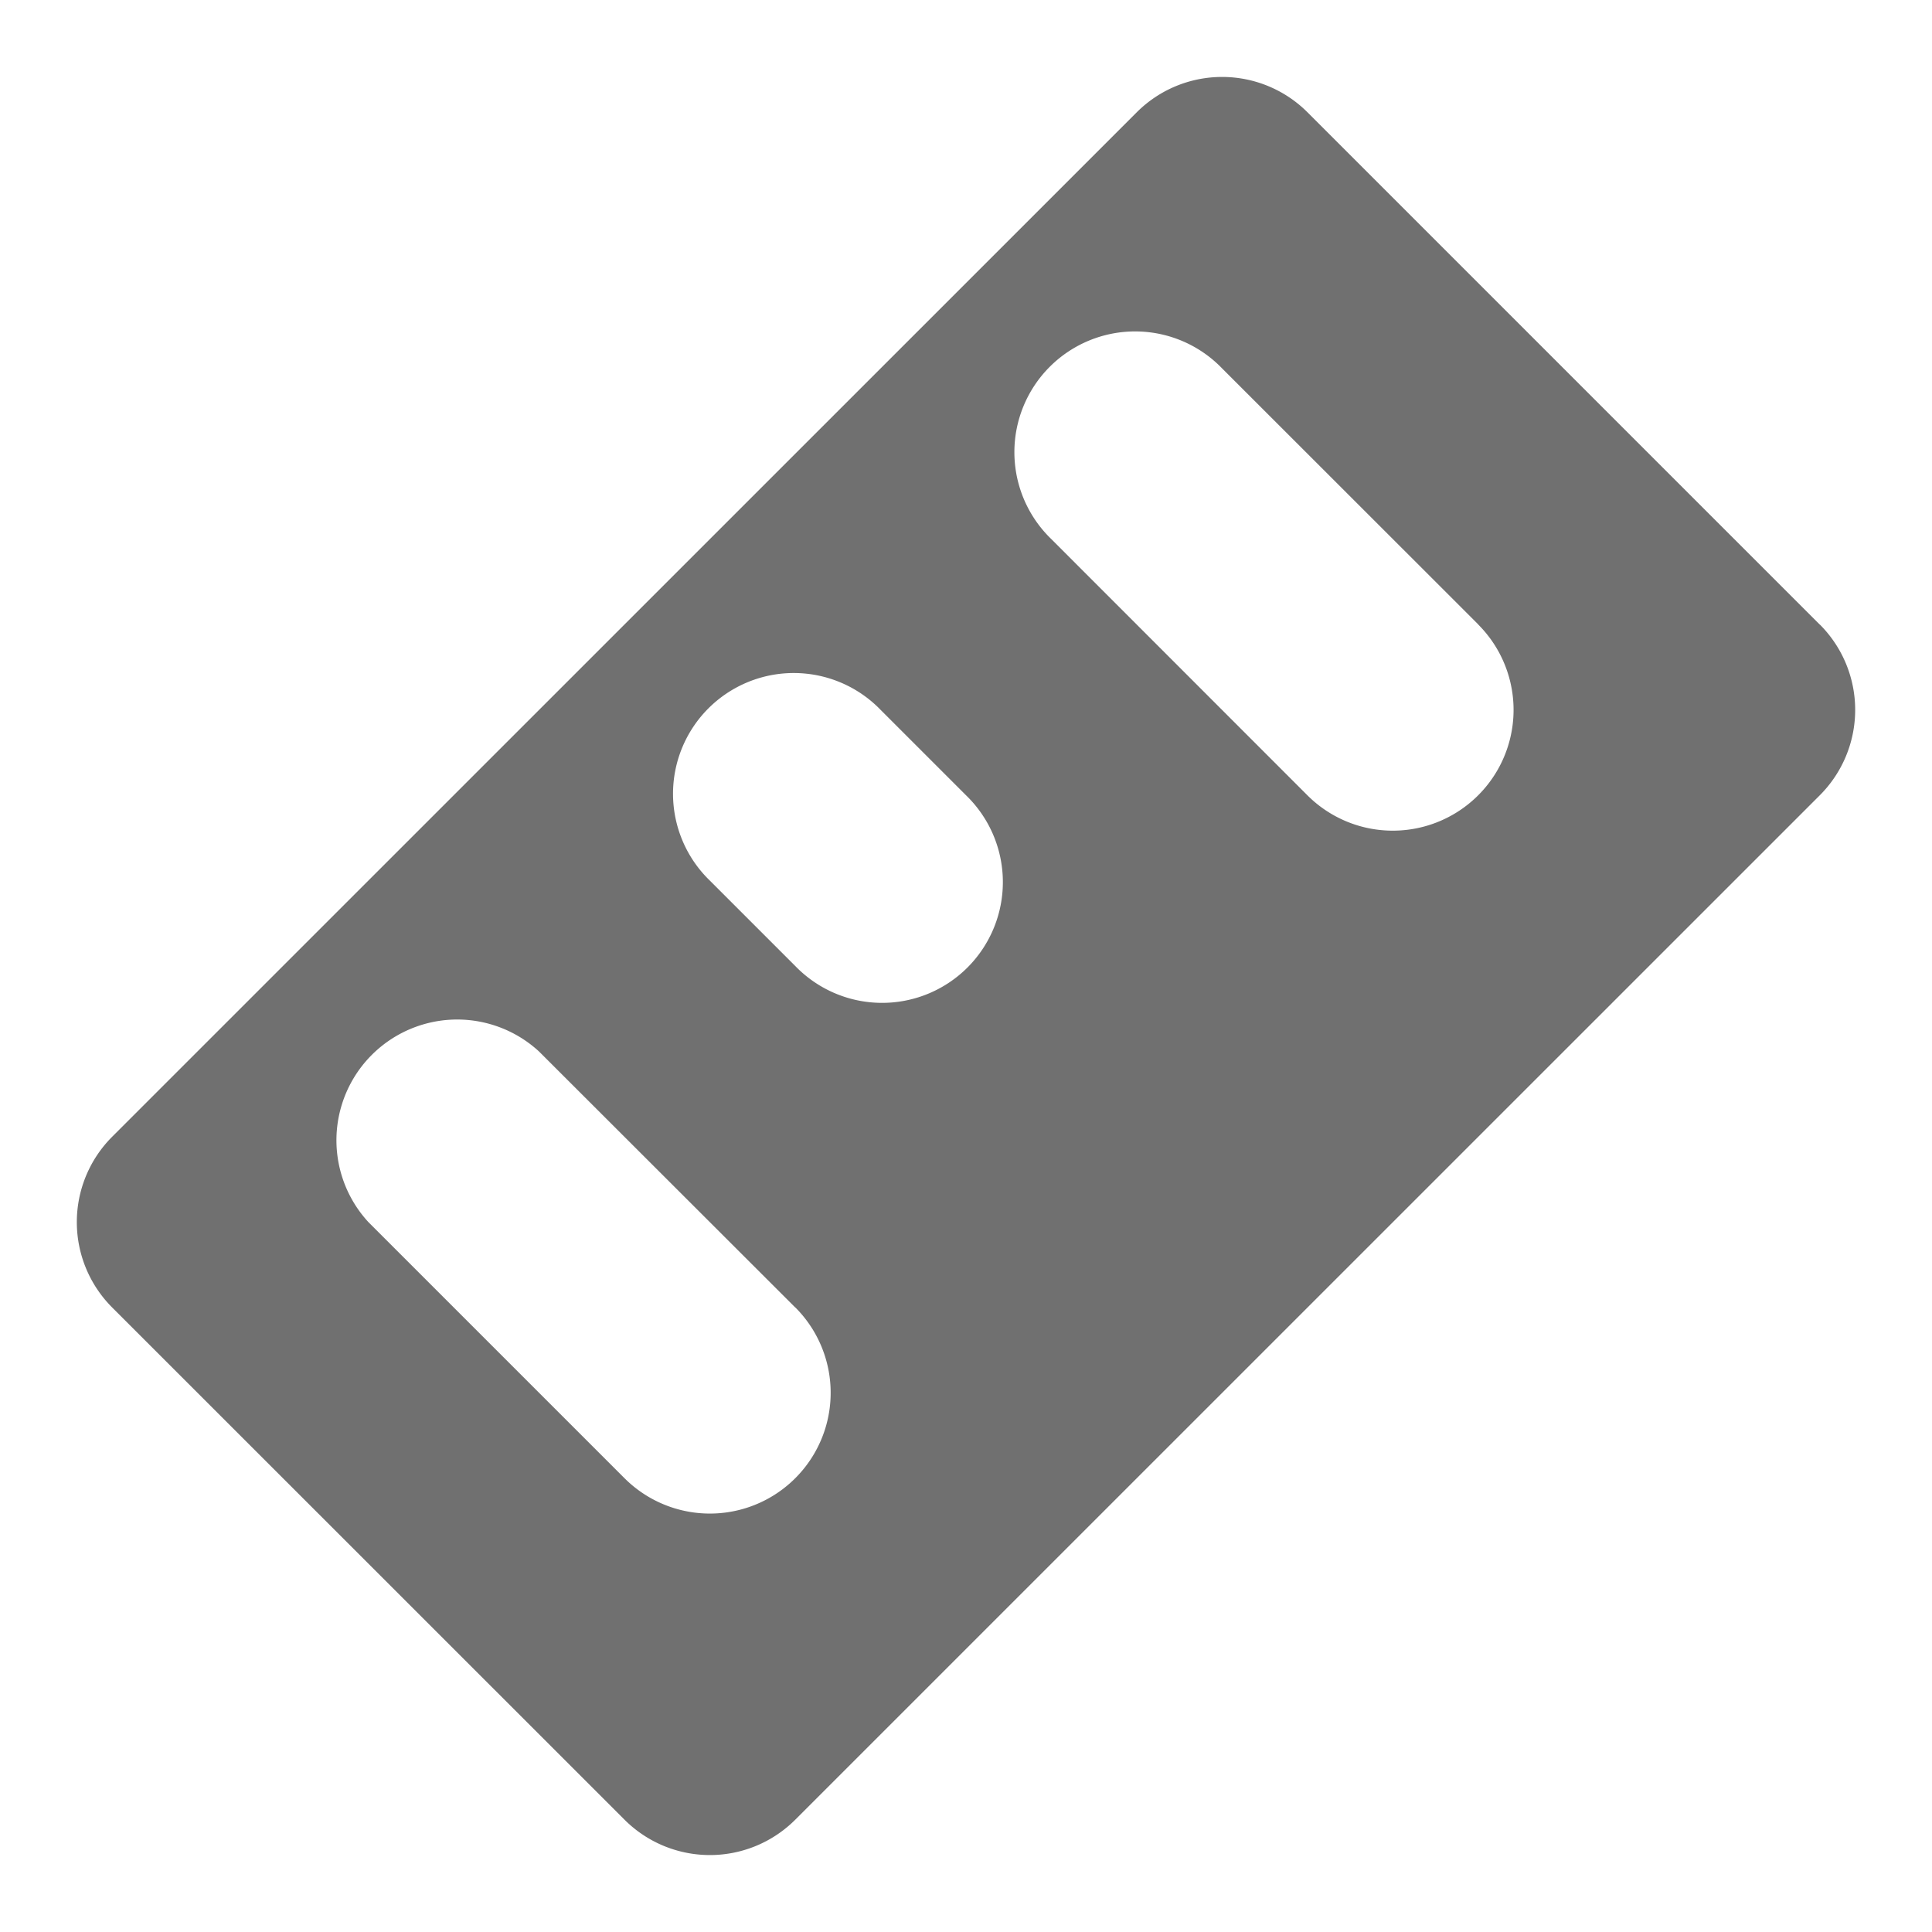 <?xml version="1.0" standalone="no"?><!DOCTYPE svg PUBLIC "-//W3C//DTD SVG 1.1//EN" "http://www.w3.org/Graphics/SVG/1.1/DTD/svg11.dtd"><svg t="1619614325771" class="icon" viewBox="0 0 1024 1024" version="1.1" xmlns="http://www.w3.org/2000/svg" p-id="546" xmlns:xlink="http://www.w3.org/1999/xlink" width="200" height="200"><defs><style type="text/css"></style></defs><path d="M964.544 331.008a64 64 0 0 1 0 90.496L421.504 964.48a64 64 0 0 1-90.496 0L59.456 692.992a64 64 0 0 1 0-90.496L602.496 59.52a64 64 0 0 1 90.496 0l271.552 271.552z m-543.04 361.984l-135.808-135.68A64 64 0 0 0 195.2 647.68l135.808 135.808a64 64 0 0 0 90.496-90.56zM512 421.504l-45.248-45.248a64 64 0 1 0-90.496 90.496L421.504 512A64 64 0 1 0 512 421.504z m271.552-90.496L647.68 195.2a64 64 0 1 0-90.496 90.496l135.744 135.808a64 64 0 1 0 90.56-90.496z" p-id="547" fill="#707070"></path></svg>